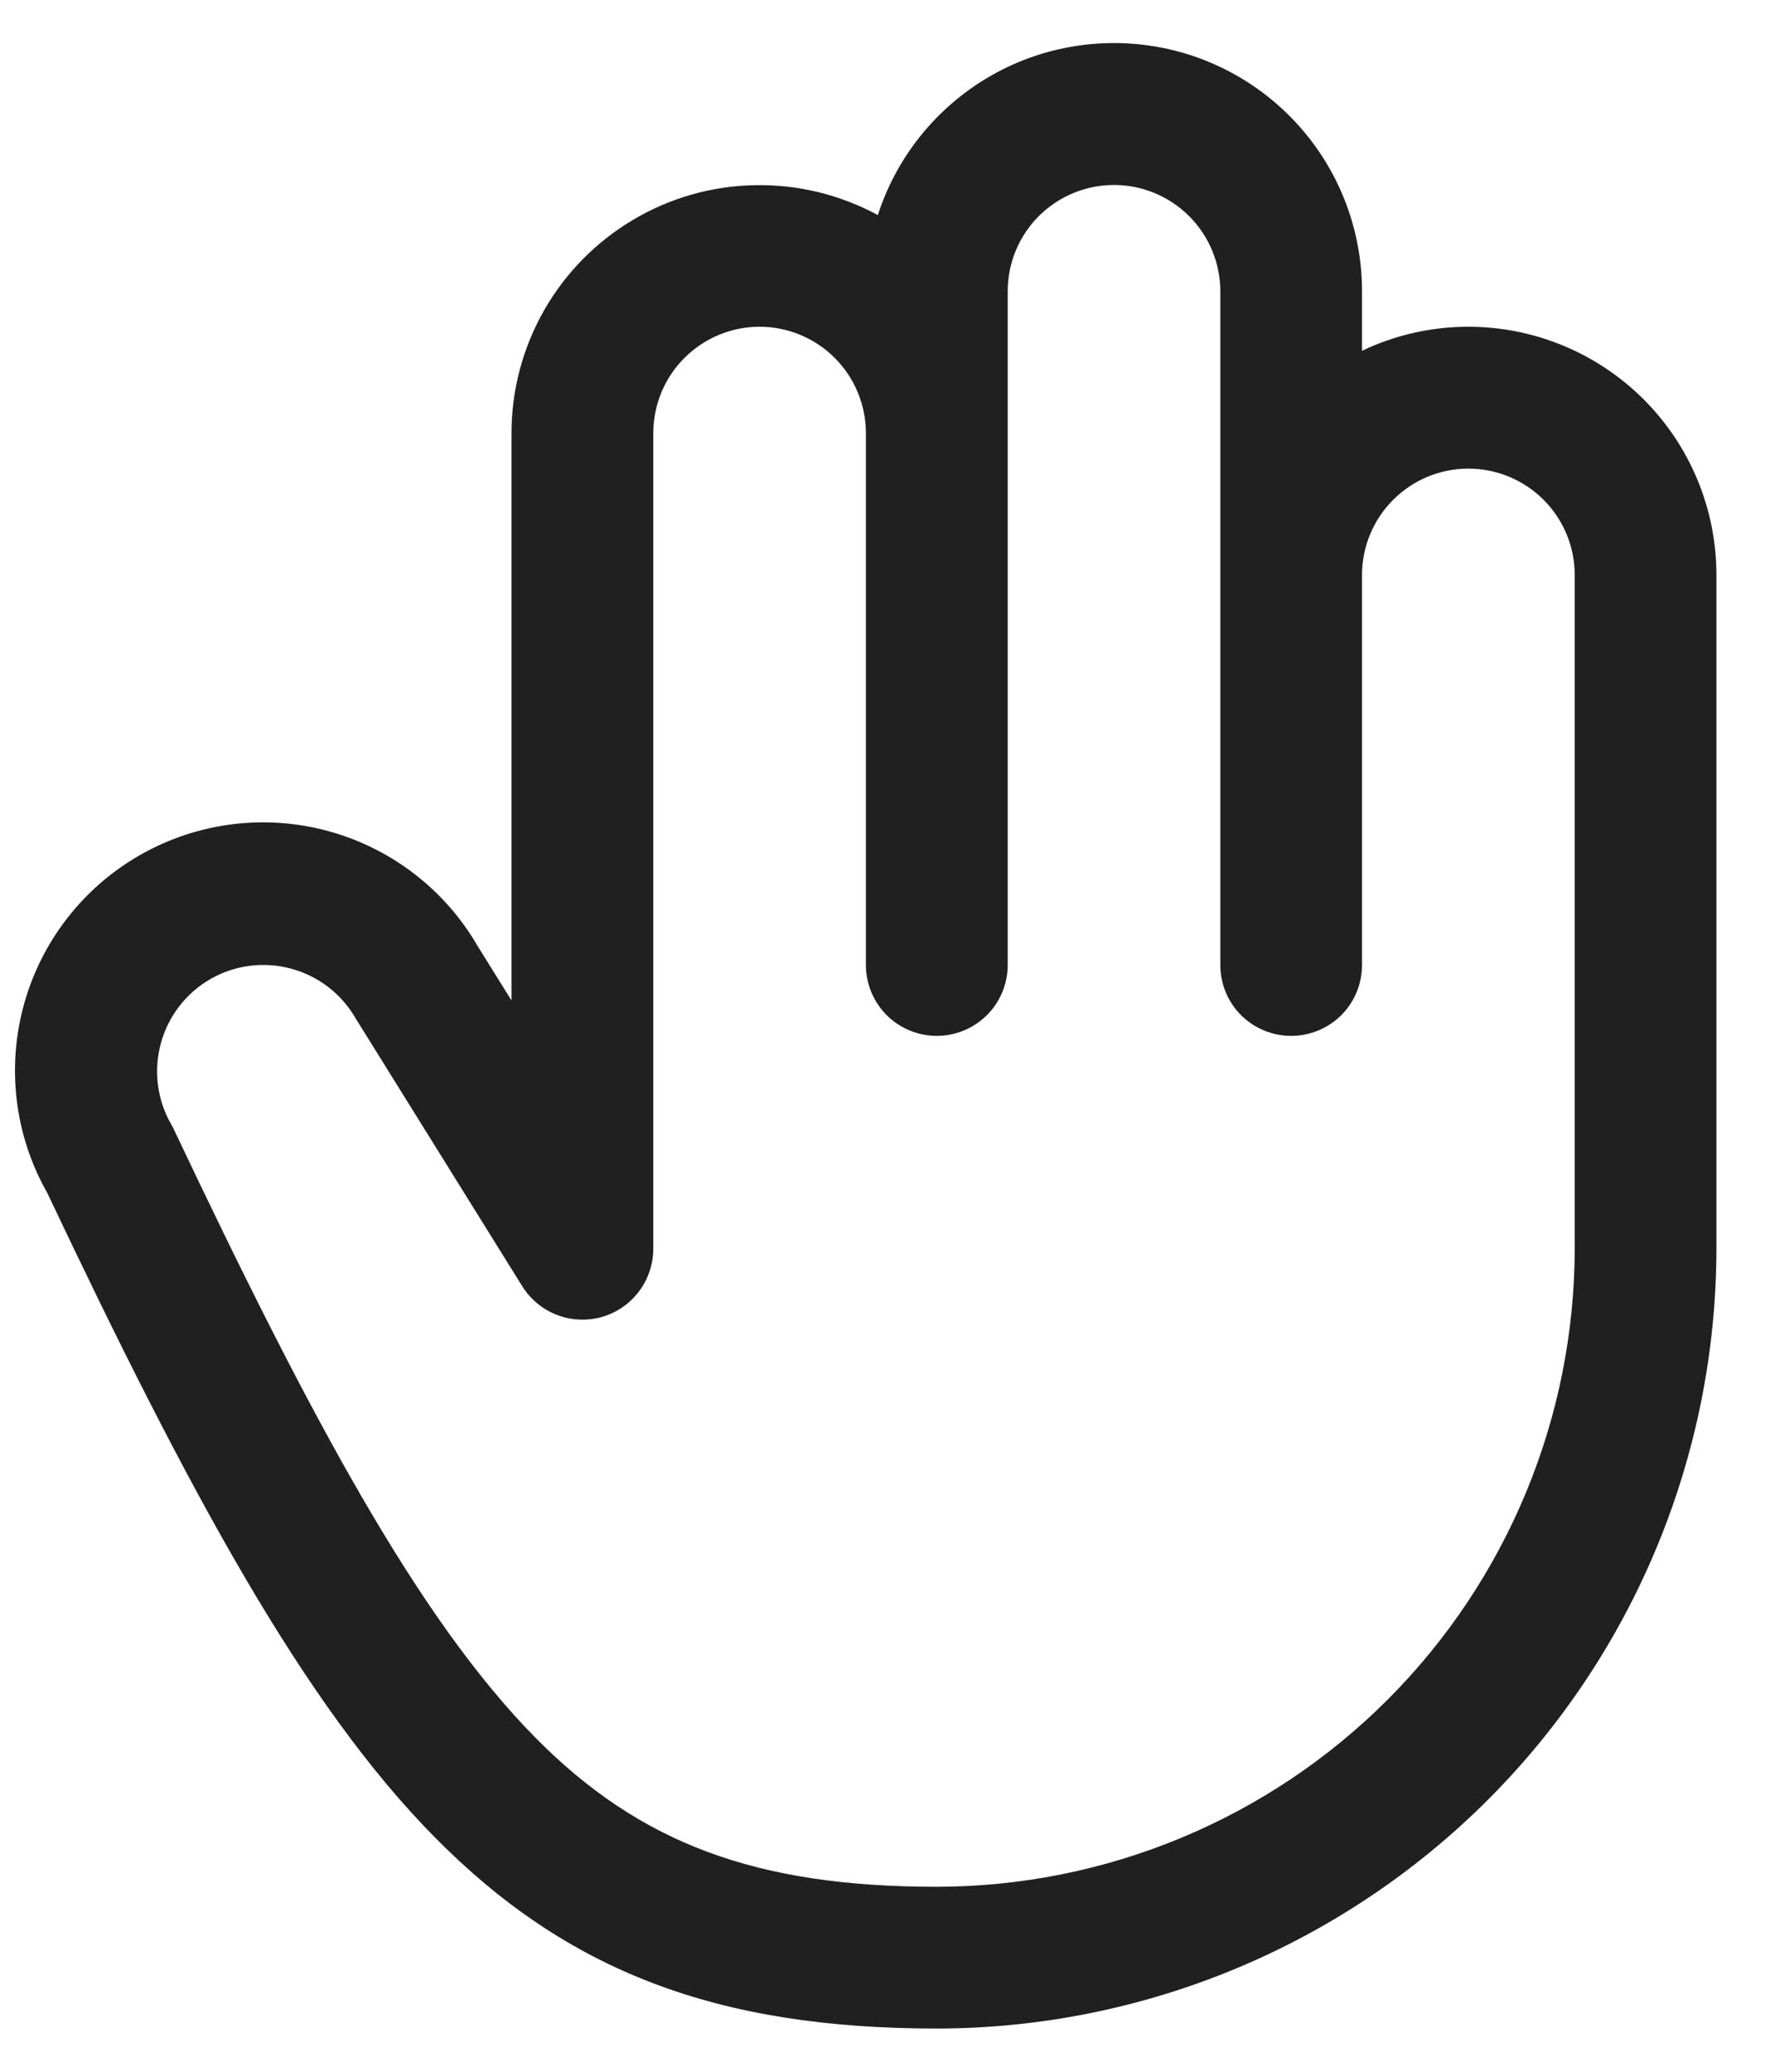 <svg width="18" height="21" viewBox="0 0 18 21" fill="none" xmlns="http://www.w3.org/2000/svg">
<path d="M14.89 3.312C14.517 3.312 14.149 3.395 13.812 3.556V2.953C13.812 2.354 13.599 1.774 13.209 1.318C12.819 0.862 12.28 0.56 11.688 0.467C11.095 0.374 10.489 0.495 9.979 0.809C9.468 1.124 9.086 1.61 8.902 2.18C8.519 1.973 8.089 1.868 7.653 1.877C7.217 1.885 6.791 2.007 6.417 2.23C6.042 2.453 5.732 2.769 5.516 3.148C5.301 3.527 5.187 3.955 5.187 4.391V10.141L4.844 9.59C4.511 9.015 3.963 8.595 3.321 8.422C2.679 8.249 1.995 8.338 1.418 8.668C0.841 8.998 0.418 9.544 0.242 10.185C0.066 10.826 0.15 11.511 0.478 12.089C1.915 15.123 3.077 17.275 4.406 18.62C5.748 19.982 7.272 20.562 9.5 20.562C11.596 20.56 13.605 19.726 15.088 18.244C16.57 16.762 17.404 14.752 17.406 12.656V5.828C17.406 5.161 17.141 4.521 16.669 4.049C16.198 3.578 15.558 3.312 14.89 3.312ZM15.969 12.656C15.967 14.371 15.284 16.015 14.072 17.228C12.859 18.441 11.215 19.123 9.5 19.125C7.669 19.125 6.489 18.687 5.427 17.611C4.239 16.406 3.144 14.363 1.764 11.45C1.756 11.433 1.747 11.415 1.737 11.398C1.594 11.151 1.556 10.856 1.63 10.58C1.704 10.304 1.884 10.068 2.132 9.925C2.38 9.782 2.674 9.744 2.95 9.818C3.227 9.892 3.462 10.073 3.605 10.32C3.609 10.328 3.613 10.334 3.618 10.341L5.295 13.036C5.378 13.169 5.501 13.272 5.647 13.328C5.793 13.384 5.953 13.392 6.104 13.349C6.254 13.306 6.386 13.215 6.48 13.09C6.574 12.965 6.625 12.813 6.625 12.656V4.391C6.625 4.105 6.738 3.83 6.941 3.628C7.143 3.426 7.417 3.312 7.703 3.312C7.989 3.312 8.263 3.426 8.465 3.628C8.667 3.83 8.781 4.105 8.781 4.391V9.781C8.781 9.972 8.857 10.155 8.992 10.29C9.126 10.424 9.309 10.5 9.5 10.5C9.69 10.5 9.873 10.424 10.008 10.29C10.143 10.155 10.219 9.972 10.219 9.781V2.953C10.219 2.667 10.332 2.393 10.534 2.191C10.736 1.989 11.011 1.875 11.297 1.875C11.583 1.875 11.857 1.989 12.059 2.191C12.261 2.393 12.375 2.667 12.375 2.953V9.781C12.375 9.972 12.45 10.155 12.585 10.29C12.72 10.424 12.903 10.5 13.094 10.5C13.284 10.5 13.467 10.424 13.602 10.29C13.737 10.155 13.812 9.972 13.812 9.781V5.828C13.812 5.542 13.926 5.268 14.128 5.066C14.33 4.864 14.604 4.75 14.89 4.75C15.176 4.75 15.451 4.864 15.653 5.066C15.855 5.268 15.969 5.542 15.969 5.828V12.656Z" fill="#202020"/>
</svg>
